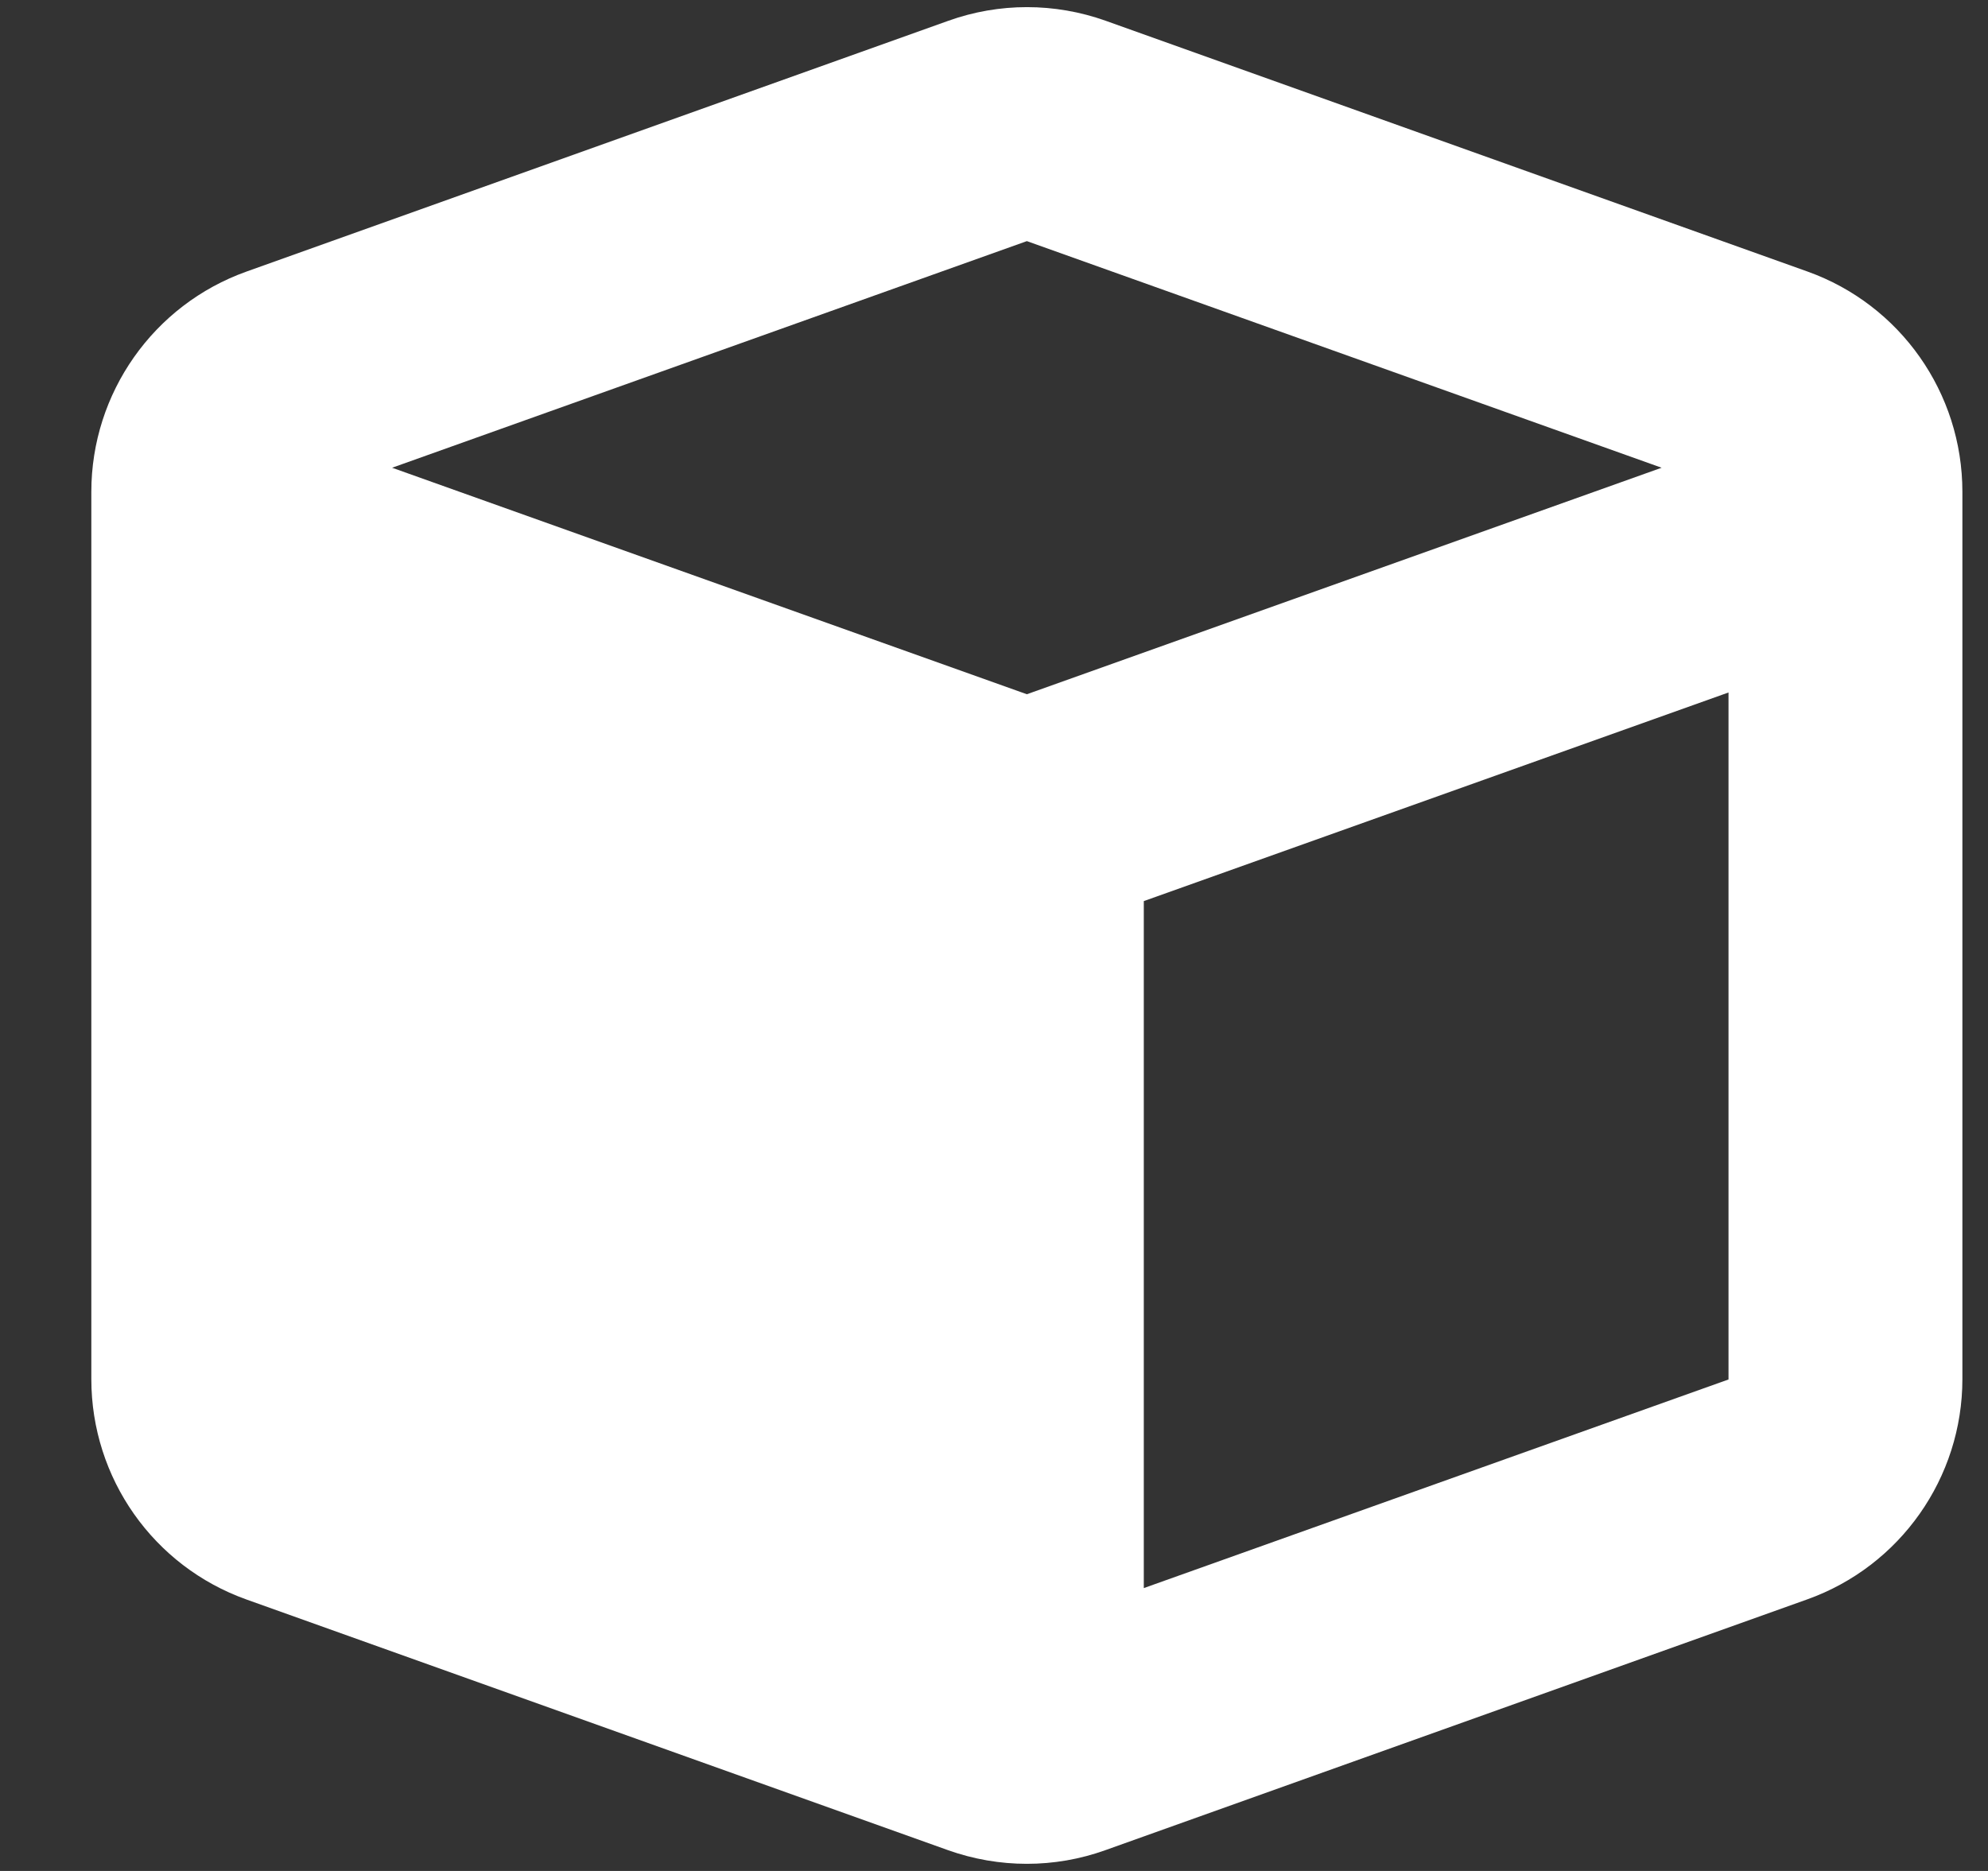 <svg width="17" height="16" viewBox="0 0 17 16" fill="none" xmlns="http://www.w3.org/2000/svg">
<rect x="0" y="0" width="17" height="16" fill="#333333" stroke="none"/>
<g clip-path="url(#clip0_6_564)">
<g clip-path="url(#clip1_6_564)">
<path d="M8.109 0.178C8.544 0.022 9.019 0.022 9.456 0.178L15.456 2.322C16.25 2.606 16.781 3.359 16.781 4.206V11.794C16.781 12.637 16.25 13.394 15.453 13.678L9.453 15.822C9.019 15.978 8.544 15.978 8.106 15.822L2.106 13.678C1.312 13.394 0.781 12.641 0.781 11.794V4.206C0.781 3.362 1.312 2.606 2.109 2.322L8.109 0.178ZM8.781 2.062L3.353 4L8.781 5.937L14.209 4L8.781 2.062ZM9.781 13.581L14.781 11.797V5.922L9.781 7.706V13.581Z" fill="white"/>
</g>
</g>
<defs>
<clipPath id="clip0_6_564">
<rect width="16" height="16" fill="white" transform="translate(0.781)"/>
</clipPath>
<clipPath id="clip1_6_564">
<path d="M0.781 0H16.781V16H0.781V0Z" fill="white"/>
</clipPath>
</defs>
</svg>
